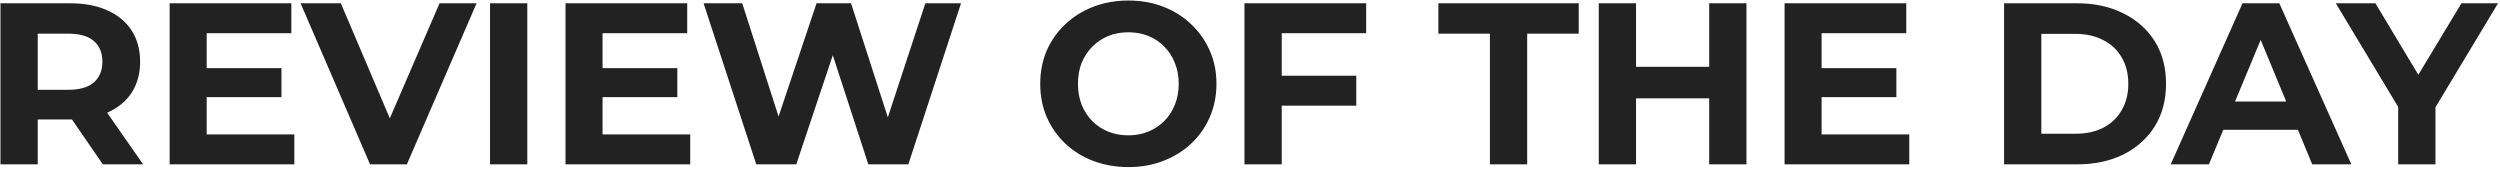 <svg width="1141" height="77" viewBox="0 0 1141 77" fill="none" xmlns="http://www.w3.org/2000/svg">
<path d="M0.214 75V1.5H32.029C38.609 1.5 44.279 2.585 49.039 4.755C53.799 6.855 57.474 9.9 60.064 13.89C62.654 17.88 63.949 22.64 63.949 28.17C63.949 33.63 62.654 38.355 60.064 42.345C57.474 46.265 53.799 49.275 49.039 51.375C44.279 53.475 38.609 54.525 32.029 54.525H9.664L17.224 47.07V75H0.214ZM46.939 75L28.564 48.33H46.729L65.314 75H46.939ZM17.224 48.96L9.664 40.98H31.084C36.334 40.98 40.254 39.86 42.844 37.62C45.434 35.31 46.729 32.16 46.729 28.17C46.729 24.11 45.434 20.96 42.844 18.72C40.254 16.48 36.334 15.36 31.084 15.36H9.664L17.224 7.275V48.96ZM93.071 31.11H128.456V44.34H93.071V31.11ZM94.331 61.35H134.336V75H77.426V1.5H132.971V15.15H94.331V61.35ZM168.895 75L137.185 1.5H155.56L183.28 66.6H172.465L200.605 1.5H217.51L185.695 75H168.895ZM223.647 75V1.5H240.657V75H223.647ZM273.745 31.11H309.13V44.34H273.745V31.11ZM275.005 61.35H315.01V75H258.1V1.5H313.645V15.15H275.005V61.35ZM345.159 75L321.114 1.5H338.754L359.649 66.6H350.829L372.669 1.5H388.419L409.419 66.6H400.914L422.334 1.5H438.609L414.564 75H396.294L377.709 17.88H382.539L363.429 75H345.159ZM515.079 76.26C509.269 76.26 503.879 75.315 498.909 73.425C494.009 71.535 489.739 68.875 486.099 65.445C482.529 62.015 479.729 57.99 477.699 53.37C475.739 48.75 474.759 43.71 474.759 38.25C474.759 32.79 475.739 27.75 477.699 23.13C479.729 18.51 482.564 14.485 486.204 11.055C489.844 7.625 494.114 4.965 499.014 3.075C503.914 1.185 509.234 0.24 514.974 0.24C520.784 0.24 526.104 1.185 530.934 3.075C535.834 4.965 540.069 7.625 543.639 11.055C547.279 14.485 550.114 18.51 552.144 23.13C554.174 27.68 555.189 32.72 555.189 38.25C555.189 43.71 554.174 48.785 552.144 53.475C550.114 58.095 547.279 62.12 543.639 65.55C540.069 68.91 535.834 71.535 530.934 73.425C526.104 75.315 520.819 76.26 515.079 76.26ZM514.974 61.77C518.264 61.77 521.274 61.21 524.004 60.09C526.804 58.97 529.254 57.36 531.354 55.26C533.454 53.16 535.064 50.675 536.184 47.805C537.374 44.935 537.969 41.75 537.969 38.25C537.969 34.75 537.374 31.565 536.184 28.695C535.064 25.825 533.454 23.34 531.354 21.24C529.324 19.14 526.909 17.53 524.109 16.41C521.309 15.29 518.264 14.73 514.974 14.73C511.684 14.73 508.639 15.29 505.839 16.41C503.109 17.53 500.694 19.14 498.594 21.24C496.494 23.34 494.849 25.825 493.659 28.695C492.539 31.565 491.979 34.75 491.979 38.25C491.979 41.68 492.539 44.865 493.659 47.805C494.849 50.675 496.459 53.16 498.489 55.26C500.589 57.36 503.039 58.97 505.839 60.09C508.639 61.21 511.684 61.77 514.974 61.77ZM583.723 34.575H619.003V48.225H583.723V34.575ZM584.983 75H567.973V1.5H623.518V15.15H584.983V75ZM679.995 75V15.36H656.475V1.5H720.525V15.36H697.005V75H679.995ZM780.077 1.5H797.087V75H780.077V1.5ZM746.687 75H729.677V1.5H746.687V75ZM781.337 44.865H745.427V30.48H781.337V44.865ZM830.122 31.11H865.507V44.34H830.122V31.11ZM831.382 61.35H871.387V75H814.477V1.5H870.022V15.15H831.382V61.35ZM914.657 75V1.5H948.047C956.027 1.5 963.062 3.04 969.152 6.12C975.242 9.13 980.002 13.365 983.432 18.825C986.862 24.285 988.577 30.76 988.577 38.25C988.577 45.67 986.862 52.145 983.432 57.675C980.002 63.135 975.242 67.405 969.152 70.485C963.062 73.495 956.027 75 948.047 75H914.657ZM931.667 61.035H947.207C952.107 61.035 956.342 60.125 959.912 58.305C963.552 56.415 966.352 53.755 968.312 50.325C970.342 46.895 971.357 42.87 971.357 38.25C971.357 33.56 970.342 29.535 968.312 26.175C966.352 22.745 963.552 20.12 959.912 18.3C956.342 16.41 952.107 15.465 947.207 15.465H931.667V61.035ZM990.72 75L1023.48 1.5H1040.28L1073.15 75H1055.3L1028.42 10.11H1035.14L1008.15 75H990.72ZM1007.1 59.25L1011.62 46.335H1049.42L1054.04 59.25H1007.1ZM1094.53 75V44.97L1098.41 55.26L1066.07 1.5H1084.13L1108.91 42.765H1098.52L1123.4 1.5H1140.1L1107.76 55.26L1111.54 44.97V75H1094.53Z" fill="#222222"/>
</svg>
